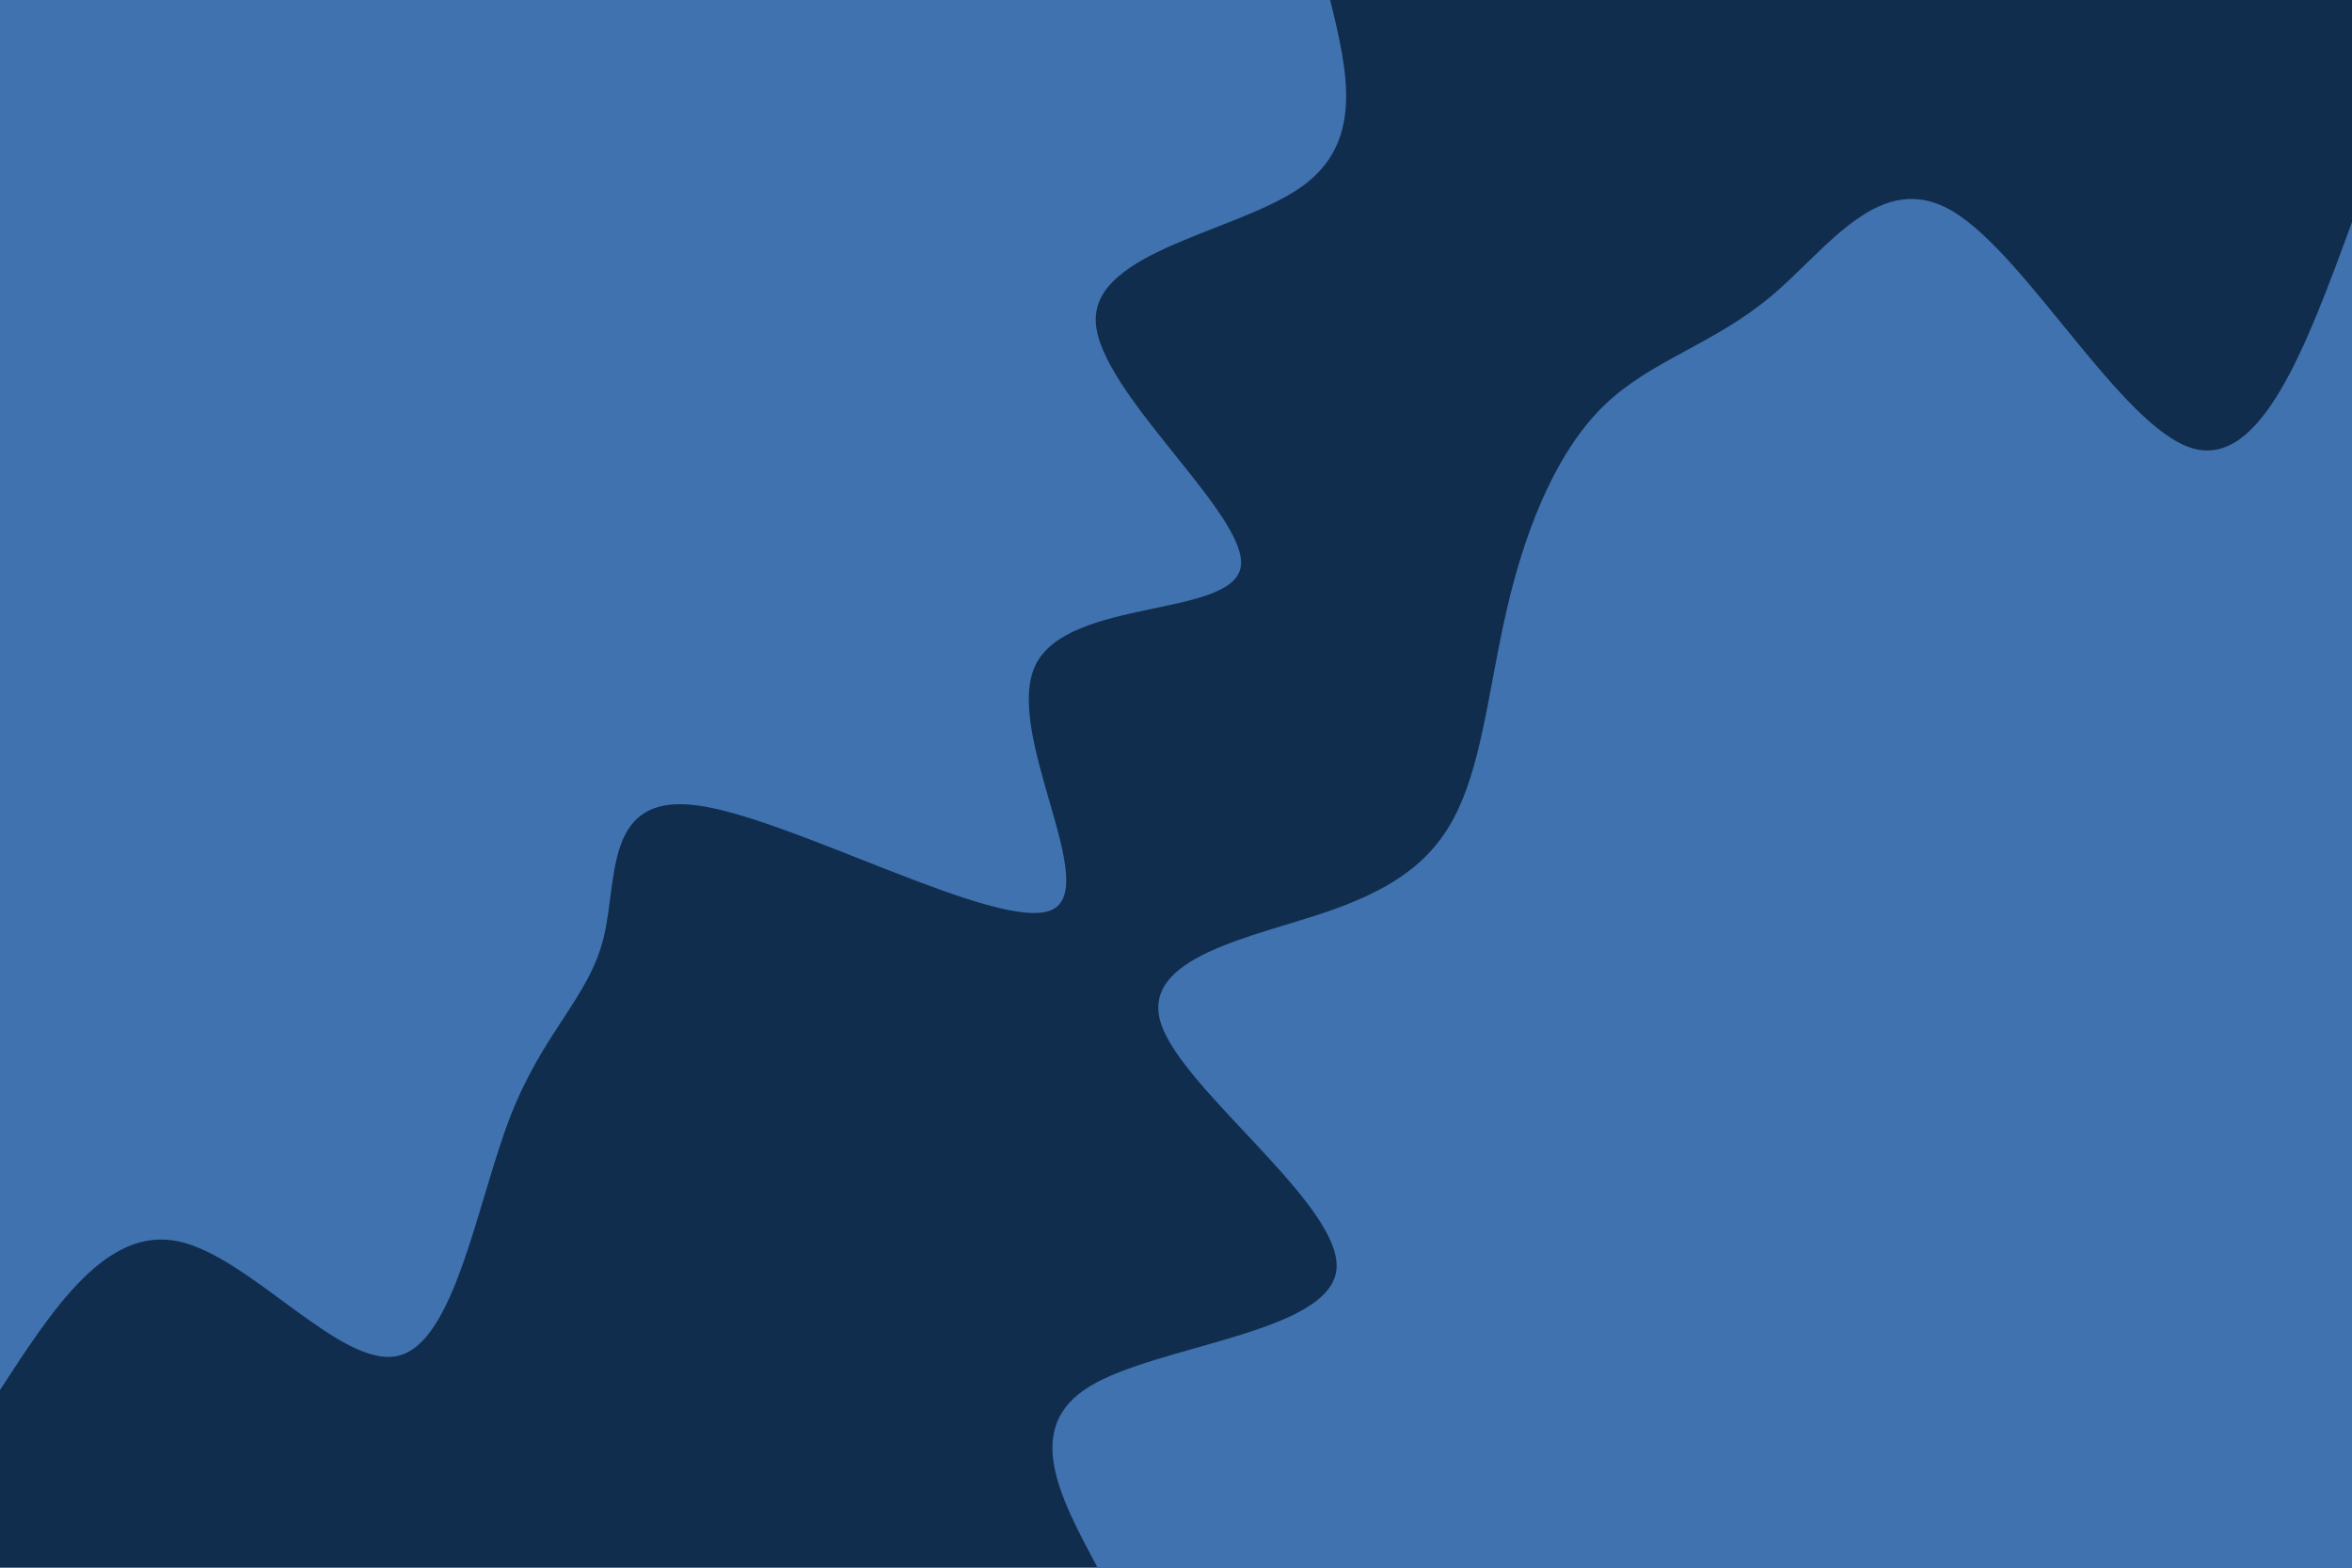 <svg id="visual" viewBox="0 0 900 600" width="900" height="600" xmlns="http://www.w3.org/2000/svg" xmlns:xlink="http://www.w3.org/1999/xlink" version="1.1"><rect x="0" y="0" width="900" height="600" fill="#112d4e"></rect><defs><linearGradient id="grad1_0" x1="33.3%" y1="100%" x2="100%" y2="0%"><stop offset="20%" stop-color="#112d4e" stop-opacity="1"></stop><stop offset="80%" stop-color="#112d4e" stop-opacity="1"></stop></linearGradient></defs><defs><linearGradient id="grad2_0" x1="0%" y1="100%" x2="66.7%" y2="0%"><stop offset="20%" stop-color="#112d4e" stop-opacity="1"></stop><stop offset="80%" stop-color="#112d4e" stop-opacity="1"></stop></linearGradient></defs><g transform="translate(900, 600)"><path d="M-480 0C-494.4 -26.9 -508.9 -53.7 -483 -69.4C-457.2 -85.2 -391.1 -89.8 -388.6 -114.1C-386.1 -138.4 -447.2 -182.4 -455.7 -208.1C-464.2 -233.9 -420.2 -241.3 -391.2 -251.4C-362.2 -261.5 -348.3 -274.1 -340.1 -294.7C-331.8 -315.2 -329.2 -343.6 -322.2 -371.8C-315.2 -400 -303.7 -428 -286 -445C-268.3 -462.1 -244.2 -468.2 -222.2 -486.7C-200.3 -505.1 -180.3 -535.9 -152.4 -518.9C-124.4 -501.9 -88.4 -437.2 -61.6 -428.6C-34.9 -420 -17.4 -467.5 0 -515L0 0Z" fill="#3f72af"></path></g><g transform="translate(0, 0)"><path d="M509 0C515.6 27.2 522.2 54.4 497.9 71.6C473.5 88.8 418.2 96 419.3 123.1C420.4 150.2 477.7 197.2 474.8 216.8C471.9 236.5 408.7 228.7 396.2 254.6C383.8 280.6 422.1 340.2 402.1 348.4C382 356.6 303.5 313.4 267.2 308.3C230.8 303.3 236.6 336.4 230.9 359.2C225.2 382 208 394.6 195.2 427.5C182.5 460.5 174 513.8 152.4 518.9C130.7 524.1 95.9 481 68.3 475.1C40.7 469.3 20.4 500.6 0 532L0 0Z" fill="#3f72af"></path></g></svg>